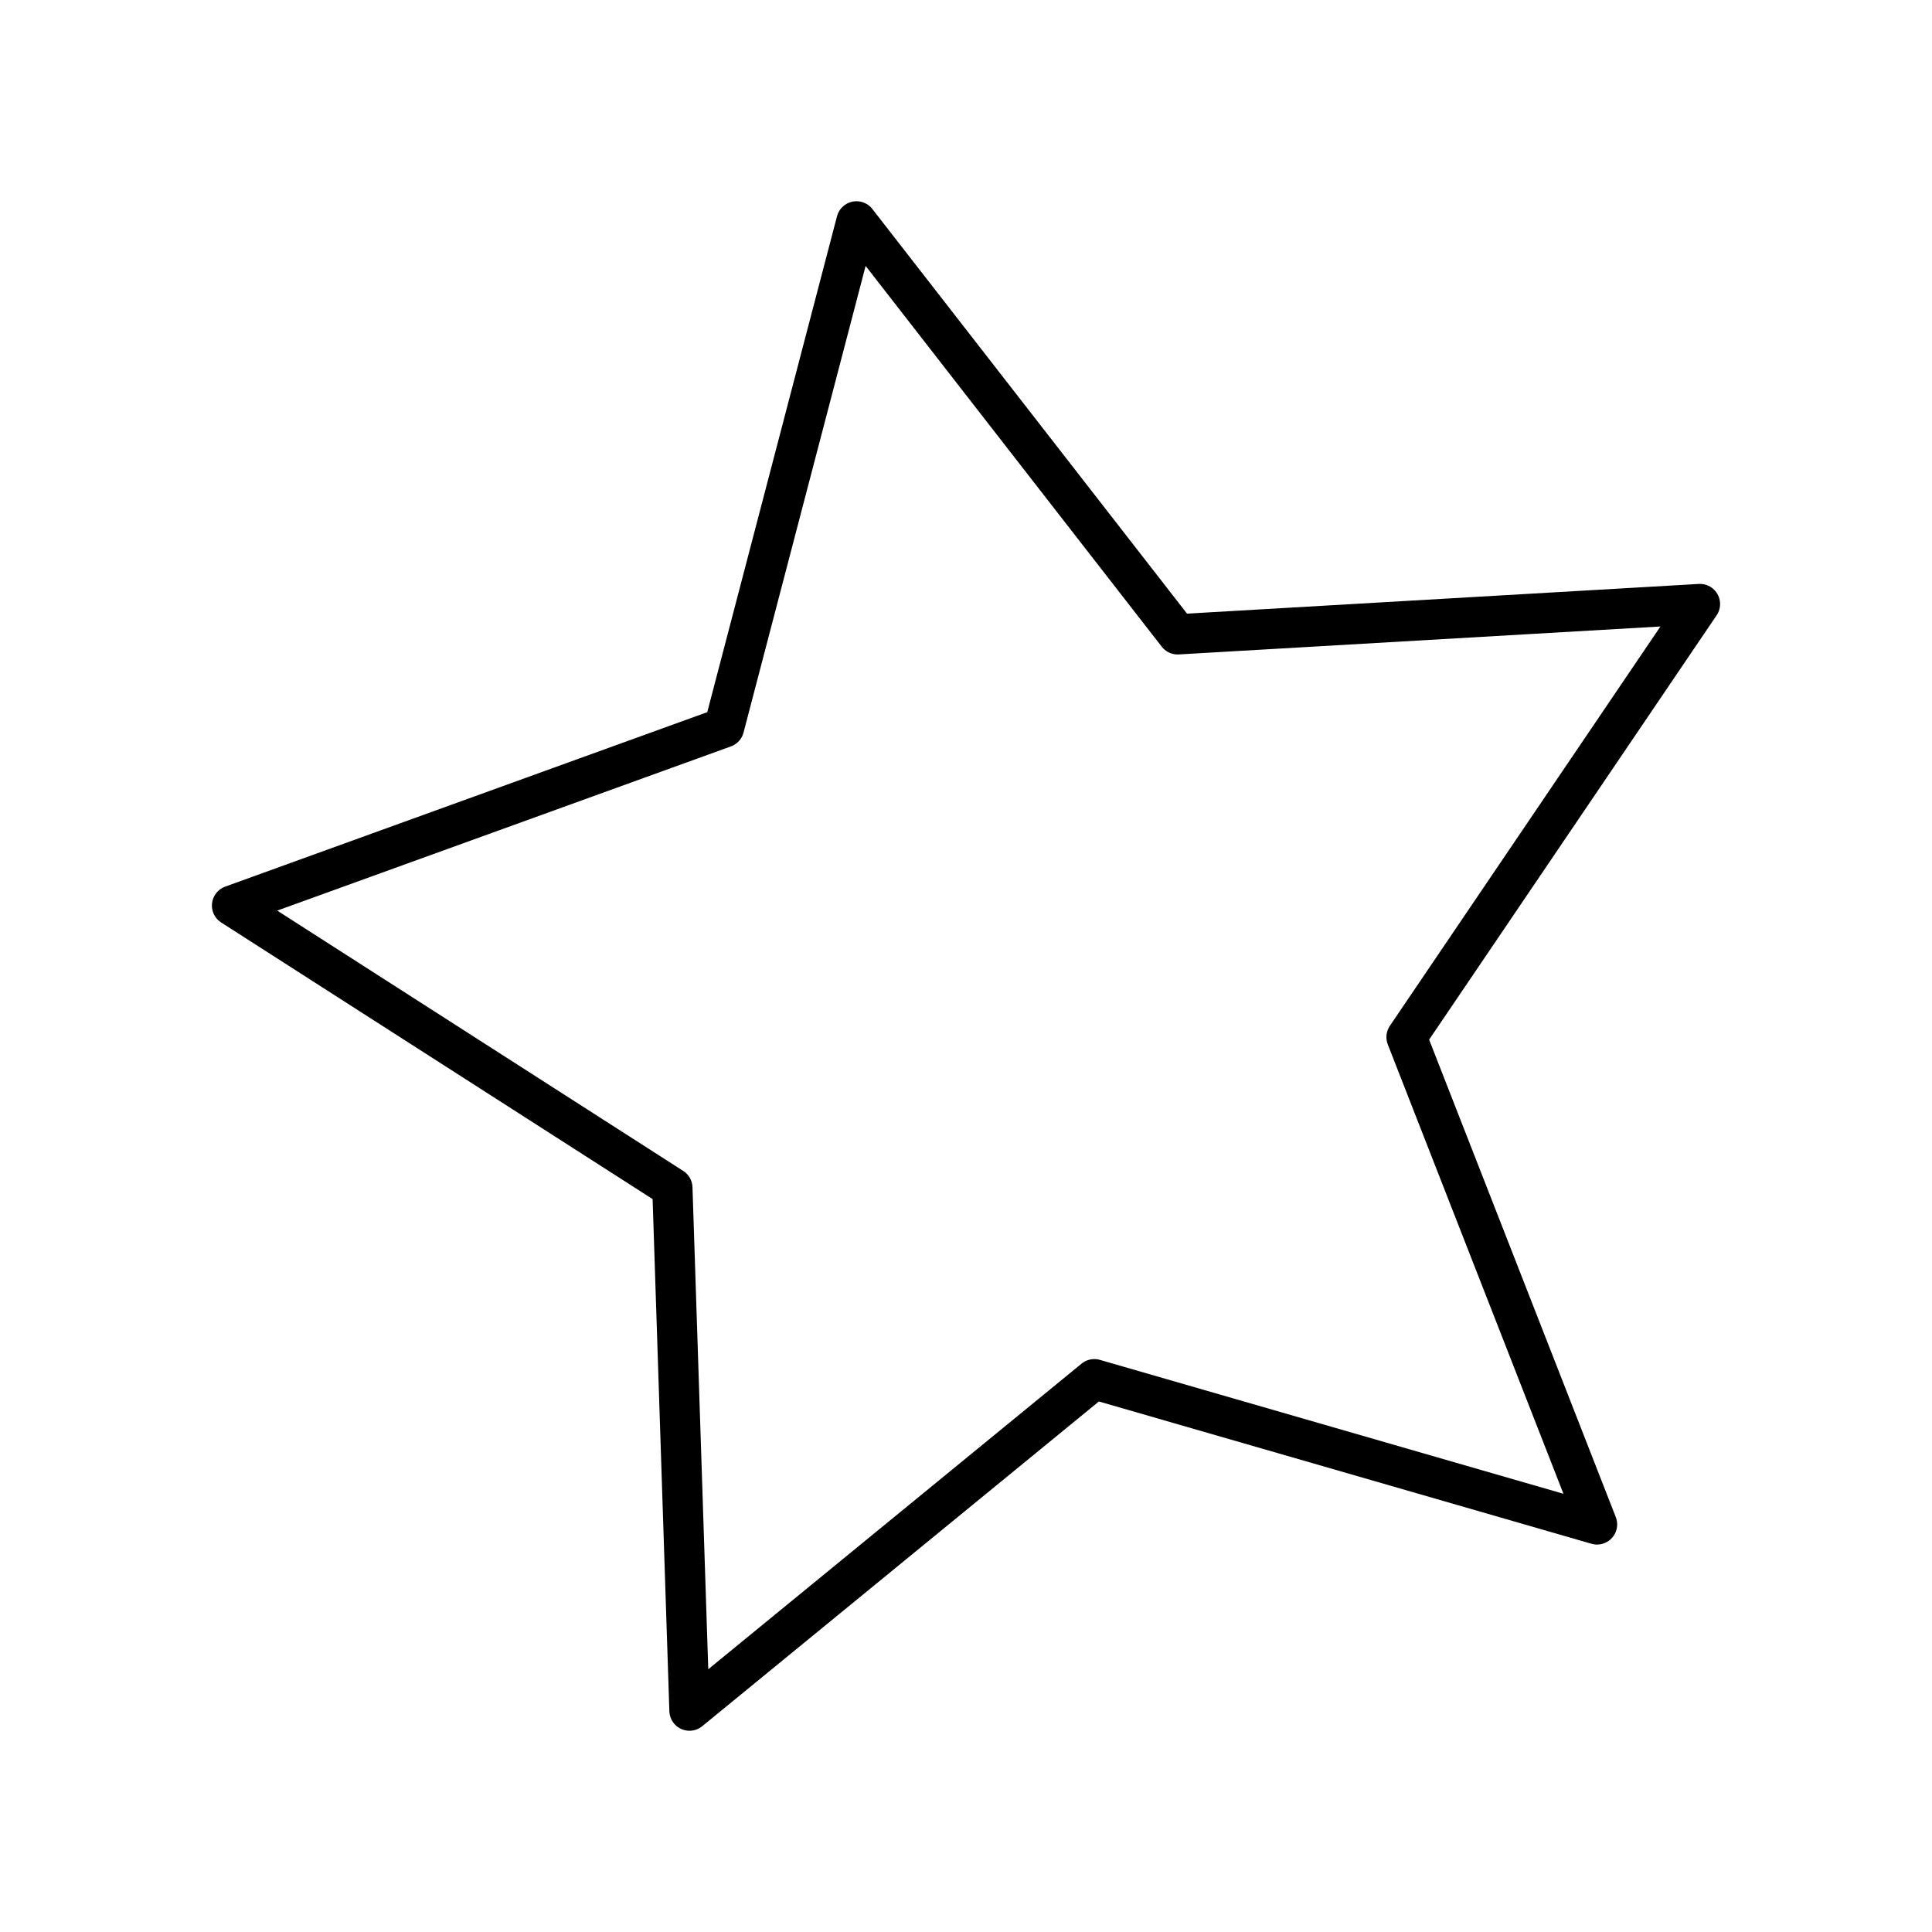 <svg xmlns="http://www.w3.org/2000/svg" xmlns:xlink="http://www.w3.org/1999/xlink" width="48" height="48" viewBox="0 0 48 48"><path fill="none" stroke="currentColor" stroke-linecap="round" stroke-linejoin="round" d="M17.989 18.074L21.279 5.5l7.979 10.26l12.977-.753l-7.29 10.76l4.733 12.107l-12.49-3.608L17.13 42.5l-.425-12.988l-10.94-7.014z"/></svg>